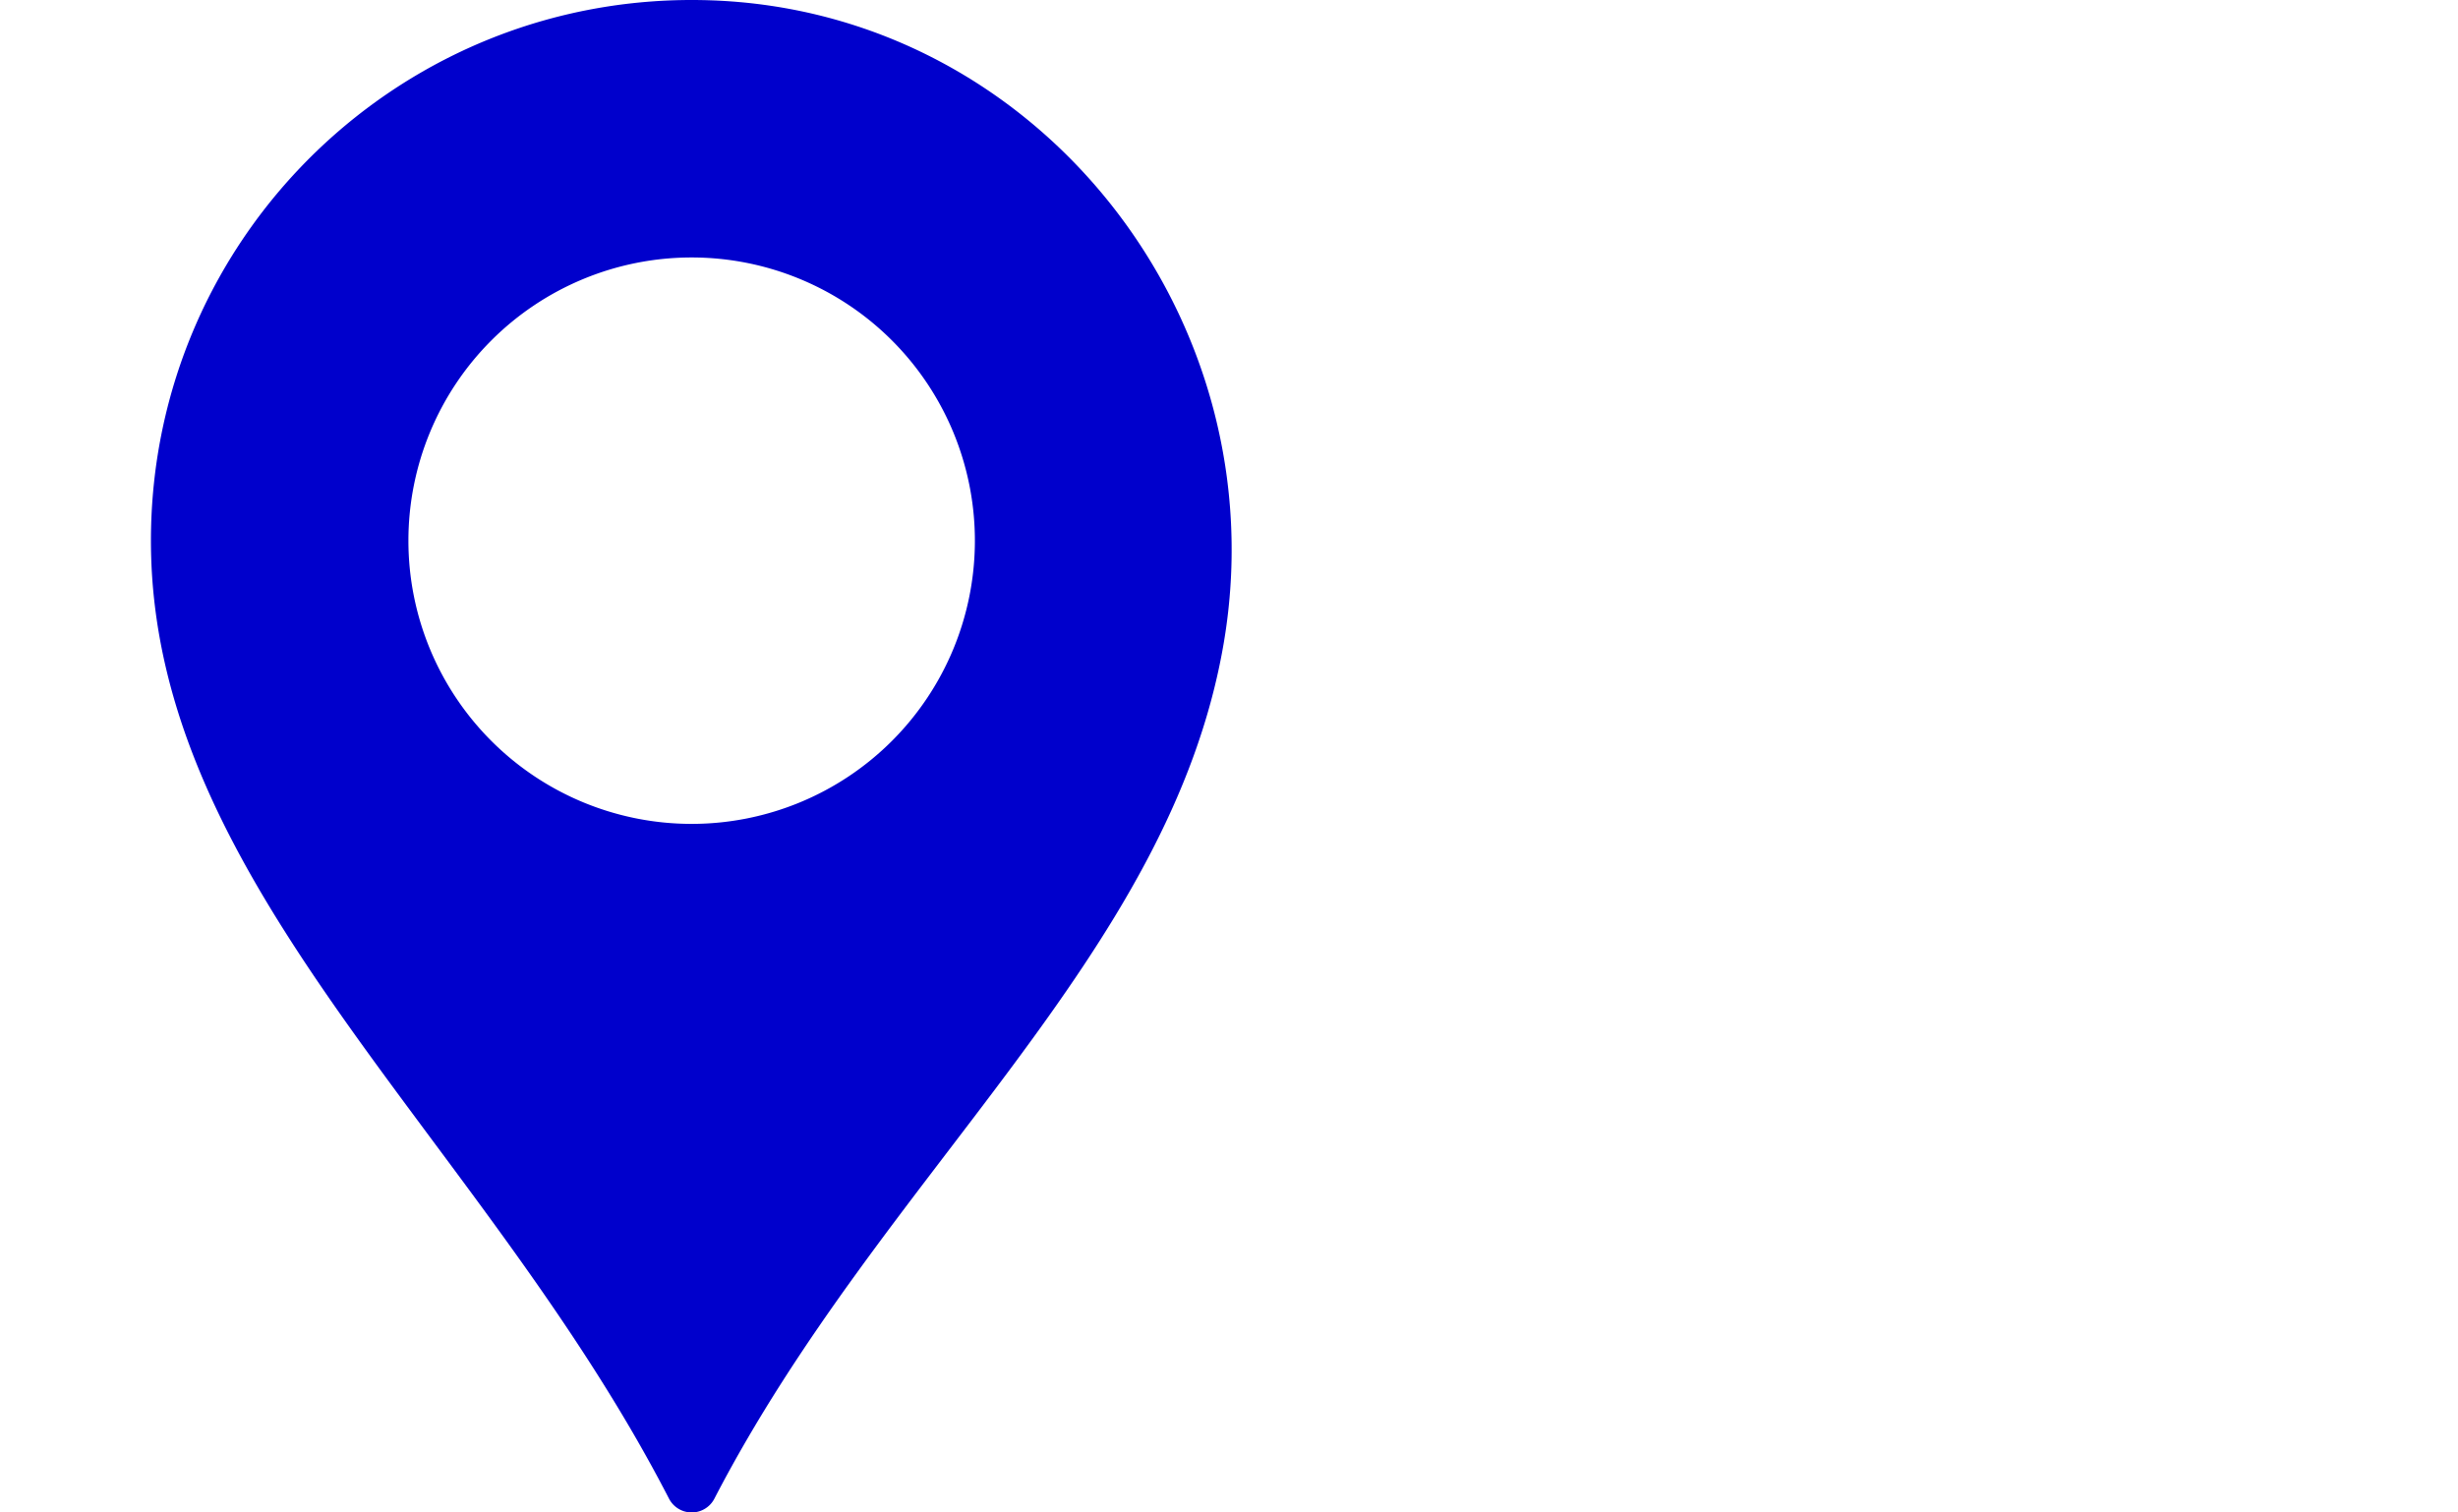 <svg xmlns="http://www.w3.org/2000/svg" xmlns:xlink="http://www.w3.org/1999/xlink" width="1300" height="800" viewBox="0 0 1300 800">
  <defs>
    <style>
      .cls-1 {
        clip-path: url(#clip-motif-formes-2);
      }

      .cls-2 {
        fill: #00c;
      }
    </style>
    <clipPath id="clip-motif-formes-2">
      <rect width="1300" height="800"/>
    </clipPath>
  </defs>
  <g id="motif-formes-2" class="cls-1">
    <path id="Tracé_2249" data-name="Tracé 2249" class="cls-2" d="M369.2.167C206.741-5.308,73.323,124.759,73.323,285.986c0,182.975,175.593,315.765,274.013,506.735a13.512,13.512,0,0,0,23.969.014c89.035-171.834,241.207-287.059,269.408-452.6C669.912,168.828,542.879,6.022,369.2.167Zm-9.9,435.619a149.8,149.8,0,1,1,149.8-149.8A149.8,149.8,0,0,1,359.306,435.786Z" transform="translate(6.503 0)"/>
  </g>
</svg>
